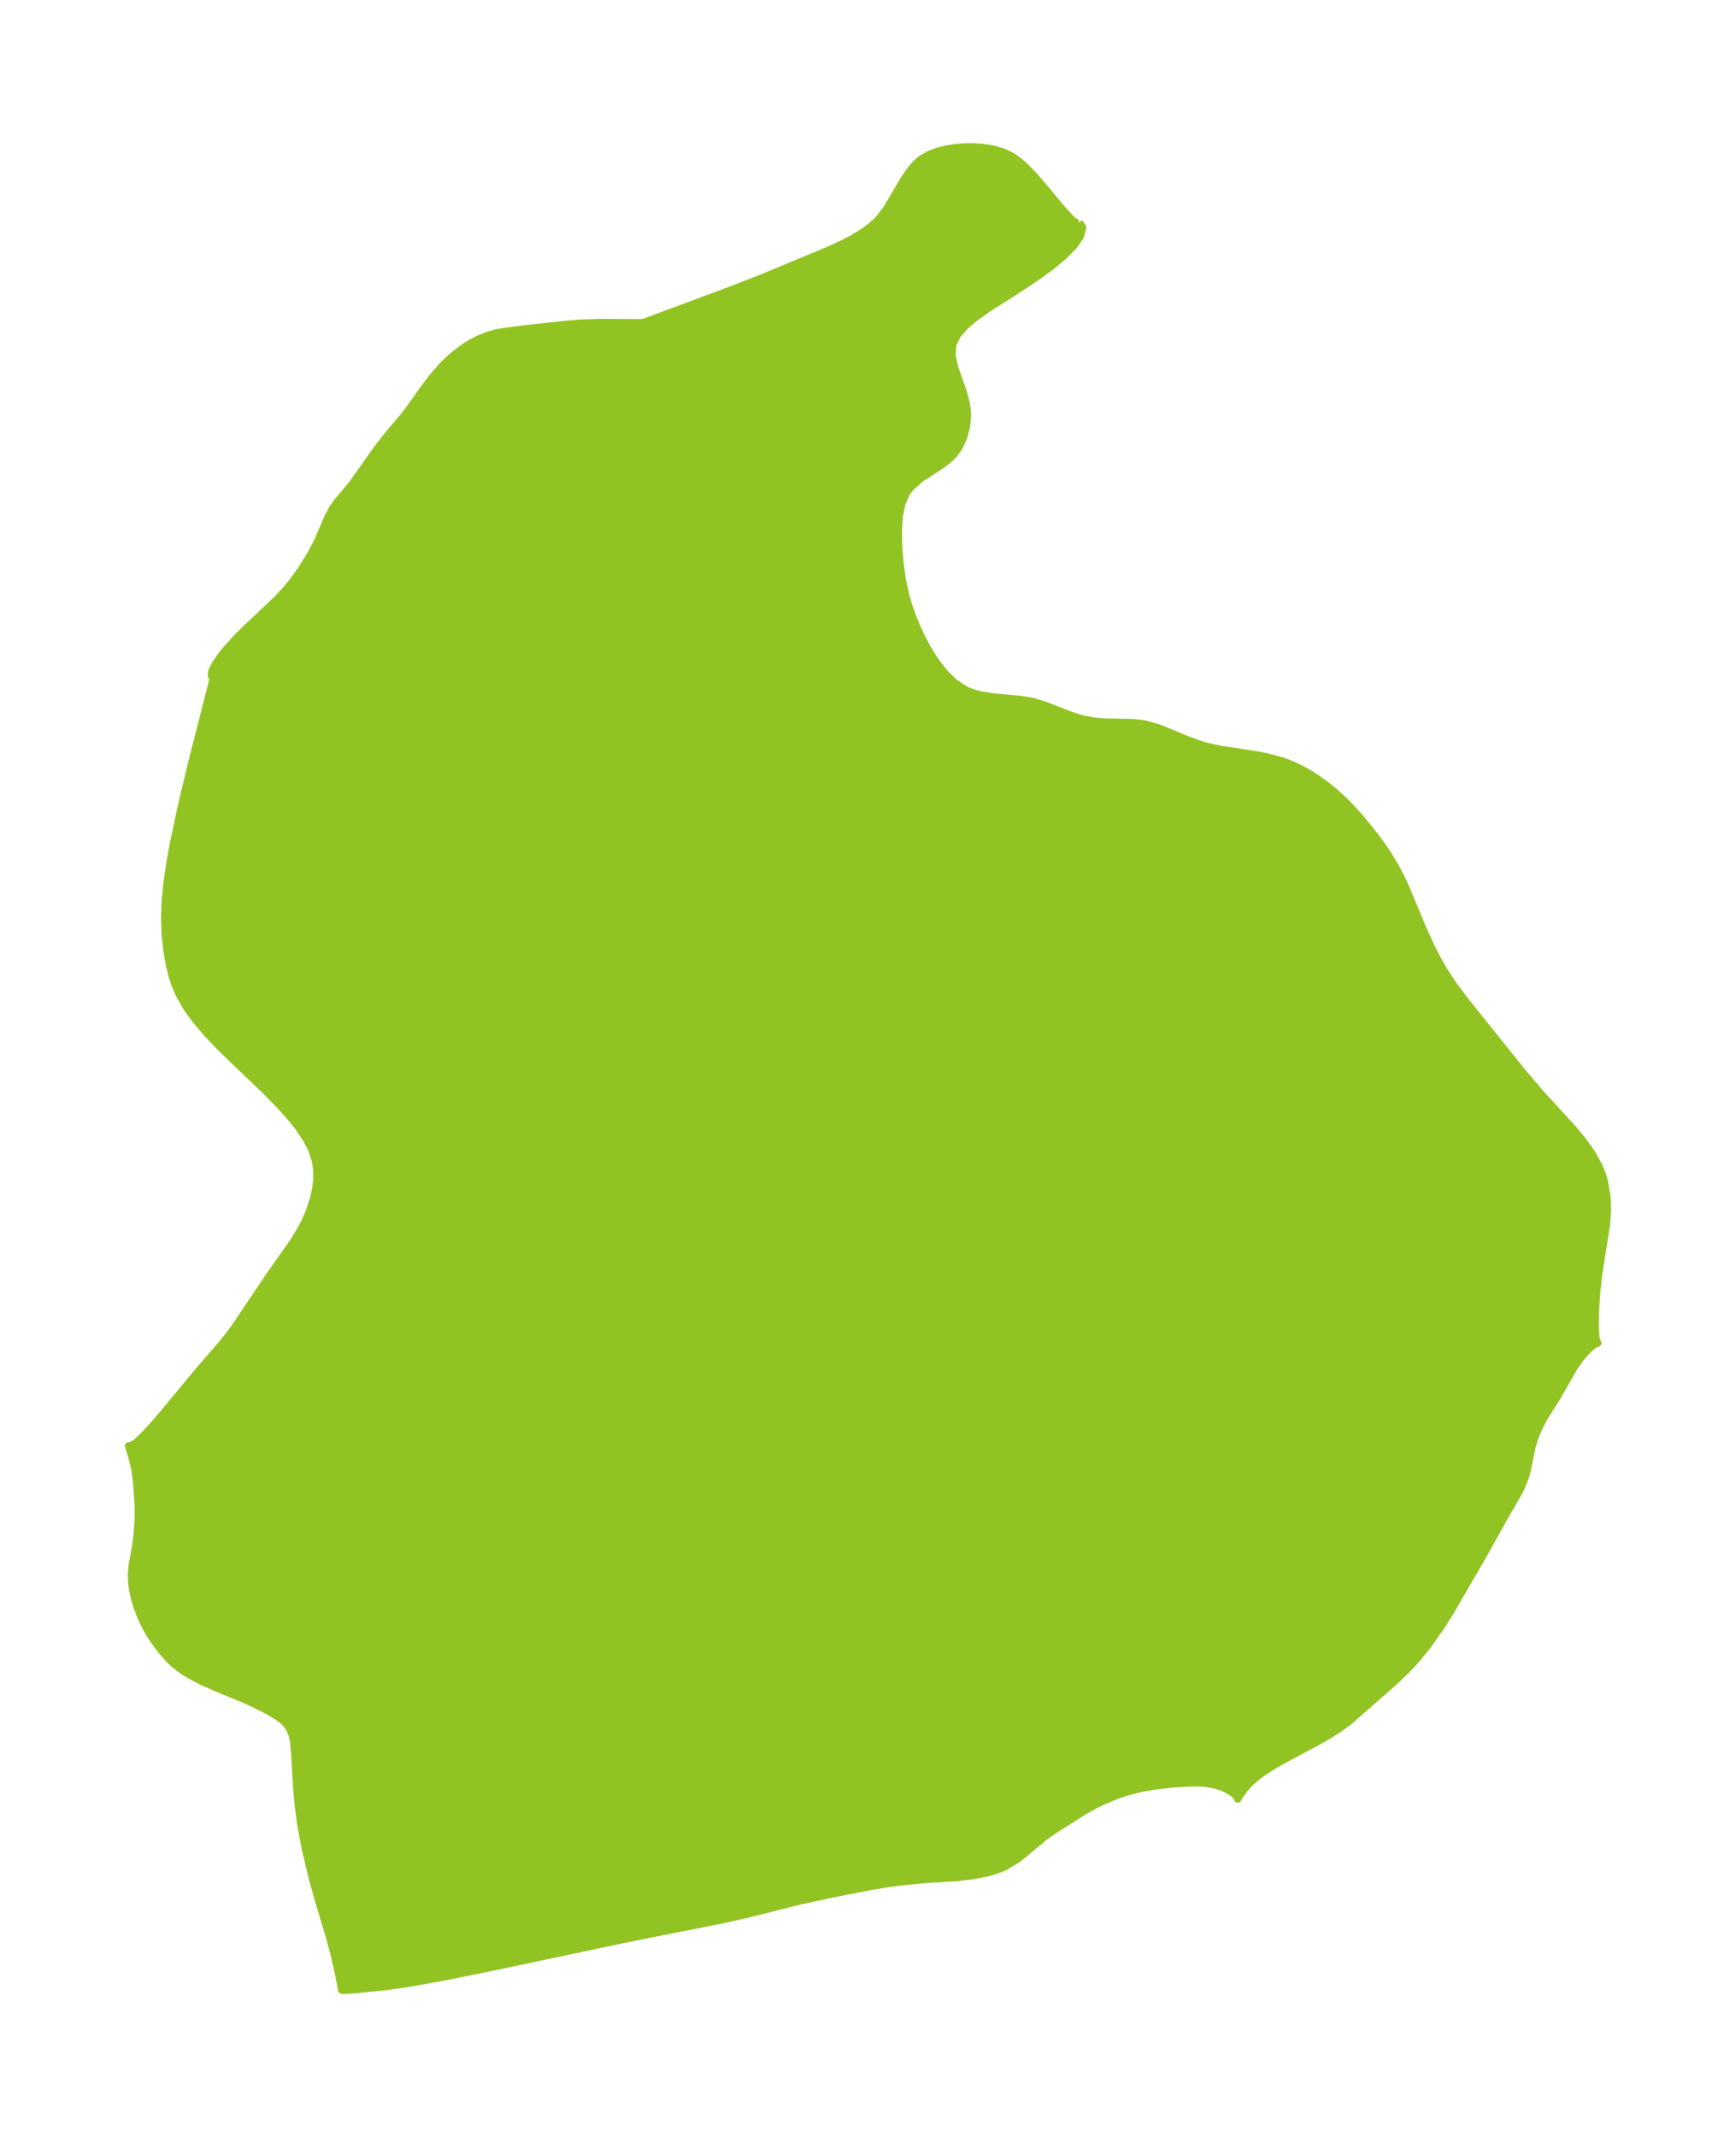 <?xml version="1.0" encoding="UTF-8"?>
<!DOCTYPE svg  PUBLIC '-//W3C//DTD SVG 1.1//EN'  'http://www.w3.org/Graphics/SVG/1.1/DTD/svg11.dtd'>
<svg width="227.97pt" height="280.51pt" version="1.1" viewBox="0 0 227.97 280.51" xmlns="http://www.w3.org/2000/svg" xmlns:xlink="http://www.w3.org/1999/xlink">
 <defs>
  <style type="text/css">*{stroke-linejoin: round; stroke-linecap: butt}</style>
 </defs>
 <g id="figure_1">
  <g id="patch_1">
   <path d="m-0 280.51h227.97v-280.51h-227.97v280.51z" fill="none"/>
  </g>
  <g id="axes_1">
   <g id="PatchCollection_1">
    <defs>
     <path id="mcc6a665bad" d="m141.7-251.32 0.459 0.663-0.316 1.172-0.86 1.235-1.291 1.308-1.589 1.323-1.776 1.302-1.87 1.26-4.734 3.022-1.62 1.145-1.37 1.154-1.036 1.184-0.605 1.238-0.101 1.46 0.329 1.532 1.126 3.199 0.429 1.637 0.108 0.805 0.036 0.676-0.115 1.417-0.353 1.357-0.226 0.574-0.463 0.92-0.587 0.831-0.861 0.826-1.002 0.726-2.557 1.67-1.247 1.099-0.64 0.858-0.574 1.349-0.317 1.561-0.125 1.723 0.006 1.539 0.083 1.6 0.143 1.589 0.292 2.042 0.441 1.99 0.431 1.458 0.606 1.679 0.839 1.929 0.951 1.828 1.056 1.69 1.161 1.506 1.273 1.265 1.402 0.952 0.635 0.291 0.879 0.297 0.775 0.189 1.369 0.223 3.623 0.334 1.638 0.26 1.599 0.479 3.338 1.311 0.99 0.326 0.969 0.249 1.279 0.241 1.223 0.107 3.669 0.074 1.157 0.103 0.675 0.111 1.852 0.54 3.769 1.567 2.008 0.704 1.959 0.451 4.131 0.624 2.096 0.37 2.067 0.548 1.319 0.501 1.286 0.615 1.021 0.578 1.016 0.654 1.113 0.805 1.057 0.85 0.978 0.868 0.96 0.937 1.56 1.706 2.089 2.595 1.423 2.022 1.101 1.828 0.685 1.308 0.768 1.662 1.926 4.648 1.25 2.768 0.842 1.649 0.921 1.606 1.055 1.612 1.854 2.475 7.449 9.28 2.266 2.655 4.285 4.676 1.301 1.571 1.155 1.628 0.945 1.715 0.441 1.1 0.183 0.589 0.411 2.212 0.068 1.583-0.068 1.436-0.096 0.938-0.985 6.25-0.276 2.5-0.146 2.367-0.029 2.067 0.087 1.524 0.244 0.627-0.291 0.081-0.485 0.345-0.6 0.548-0.831 0.932-0.807 1.113-2.302 4.023-1.591 2.521-0.501 0.902-0.444 0.923-0.453 1.133-0.34 1.125-0.645 3.14-0.244 0.862-0.69 1.669-2.167 3.746-2.6 4.682-4.304 7.418-1.209 1.934-1.825 2.575-1.365 1.698-1.177 1.279-1.256 1.226-1.303 1.188-5.302 4.635-1.305 0.953-1.423 0.89-1.508 0.851-4.676 2.504-1.464 0.865-1.318 0.895-1.097 0.918-0.838 0.909-0.798 1.077-0.088 0.265-0.134-0.345-0.495-0.449-0.772-0.466-0.811-0.35-0.932-0.274-1.155-0.185-1.397-0.066-2.781 0.141-2.742 0.323-1.694 0.317-1.751 0.458-0.979 0.322-1.931 0.779-1.137 0.551-1.455 0.811-3.989 2.522-1.346 0.951-2.481 2.089-1.095 0.853-1.437 0.864-0.56 0.252-0.928 0.336-1.009 0.279-1.885 0.355-1.92 0.226-4.504 0.284-3.139 0.31-2.084 0.3-2.154 0.377-4.364 0.854-4.527 0.973-6.651 1.681-3.562 0.793-12.47 2.472-16.789 3.554-7.394 1.502-4.574 0.81-2.947 0.425-3.89 0.389-1.28 0.084-0.508-0.006-0.433-2.269-0.61-2.632-0.537-1.979-1.587-5.338-0.71-2.546-0.935-3.949-0.519-2.786-0.354-2.577-0.246-2.763-0.236-4.247-0.141-1.459-0.19-0.948-0.339-0.838-0.503-0.68-0.371-0.356-0.701-0.531-1.293-0.776-2.119-1.063-1.156-0.517-3.393-1.395-1.999-0.884-1.089-0.559-1.041-0.61-0.79-0.535-0.738-0.586-0.611-0.575-0.968-1.091-0.606-0.781-0.75-1.067-0.757-1.289-0.647-1.355-0.532-1.397-0.403-1.417-0.25-1.416-0.063-1.392 0.129-1.285 0.468-2.564 0.144-1.169 0.169-2.4-0.006-1.501-0.204-2.958-0.206-1.726-0.341-1.484-0.525-1.734 0.157 0.088 0.823-0.502 0.833-0.767 1.388-1.489 1.476-1.718 4.643-5.602 2.675-3.073 1.214-1.492 0.76-1.036 4.402-6.553 3.349-4.765 0.98-1.626 0.353-0.674 0.624-1.388 0.675-2.059 0.248-1.197 0.127-1.19-0.013-1.226-0.183-1.201-0.48-1.446-0.718-1.401-1.048-1.557-1.23-1.52-1.361-1.495-1.793-1.816-4.718-4.514-1.512-1.498-1.447-1.531-1.346-1.58-1.201-1.648-1.003-1.74-0.514-1.179-0.37-1.079-0.376-1.448-0.34-1.896-0.241-2.136-0.094-2.195 0.084-2.401 0.244-2.454 0.366-2.503 0.459-2.548 1.112-5.209 1.265-5.279 2.754-10.798 0.083-0.548-0.218-0.168-0.011-0.382 0.089-0.312 0.409-0.822 0.679-1.006 0.798-1.002 1.379-1.514 1.159-1.144 4.14-3.91 1.26-1.371 0.749-0.913 1.305-1.828 1.207-1.99 0.806-1.558 1.362-3.17 0.61-1.107 0.597-0.854 1.94-2.299 3.239-4.582 1.681-2.158 1.603-1.859 0.863-1.09 1.879-2.65 1.312-1.754 1.361-1.536 0.86-0.828 0.708-0.611 1.392-1.025 0.649-0.399 1.045-0.542 1.147-0.46 0.932-0.273 0.947-0.191 2.874-0.391 5.403-0.586 1.973-0.173 2.805-0.089 4.859 0.031 0.642-0.027 0.233-0.061 11.3-4.208 4.149-1.616 8.776-3.654 1.912-0.886 1.168-0.61 1.552-0.958 0.766-0.569 0.709-0.618 0.521-0.539 0.943-1.254 2.245-3.809 0.545-0.822 0.588-0.764 0.542-0.582 0.596-0.507 0.97-0.579 1.077-0.423 1.155-0.297 1.211-0.193 1.246-0.099 1.264-0.008 1.263 0.09 1.244 0.203 1.202 0.344 1.133 0.522 0.472 0.297 0.746 0.57 0.747 0.676 0.975 1.006 1.389 1.592 2.22 2.684 1.251 1.376 0.346 0.314 0.521 0.331 0.275-0.108" stroke="#91c423"/>
    </defs>
    <g clip-path="url(#p69a8f3658a)">
     <use y="280.512" fill="#91c423" stroke="#91c423" xlink:href="#mcc6a665bad"/>
    </g>
   </g>
  </g>
 </g>
 <defs>
  <clipPath id="p69a8f3658a">
   <rect x="7.2" y="7.2" width="213.57" height="266.11"/>
  </clipPath>
 </defs>
</svg>
